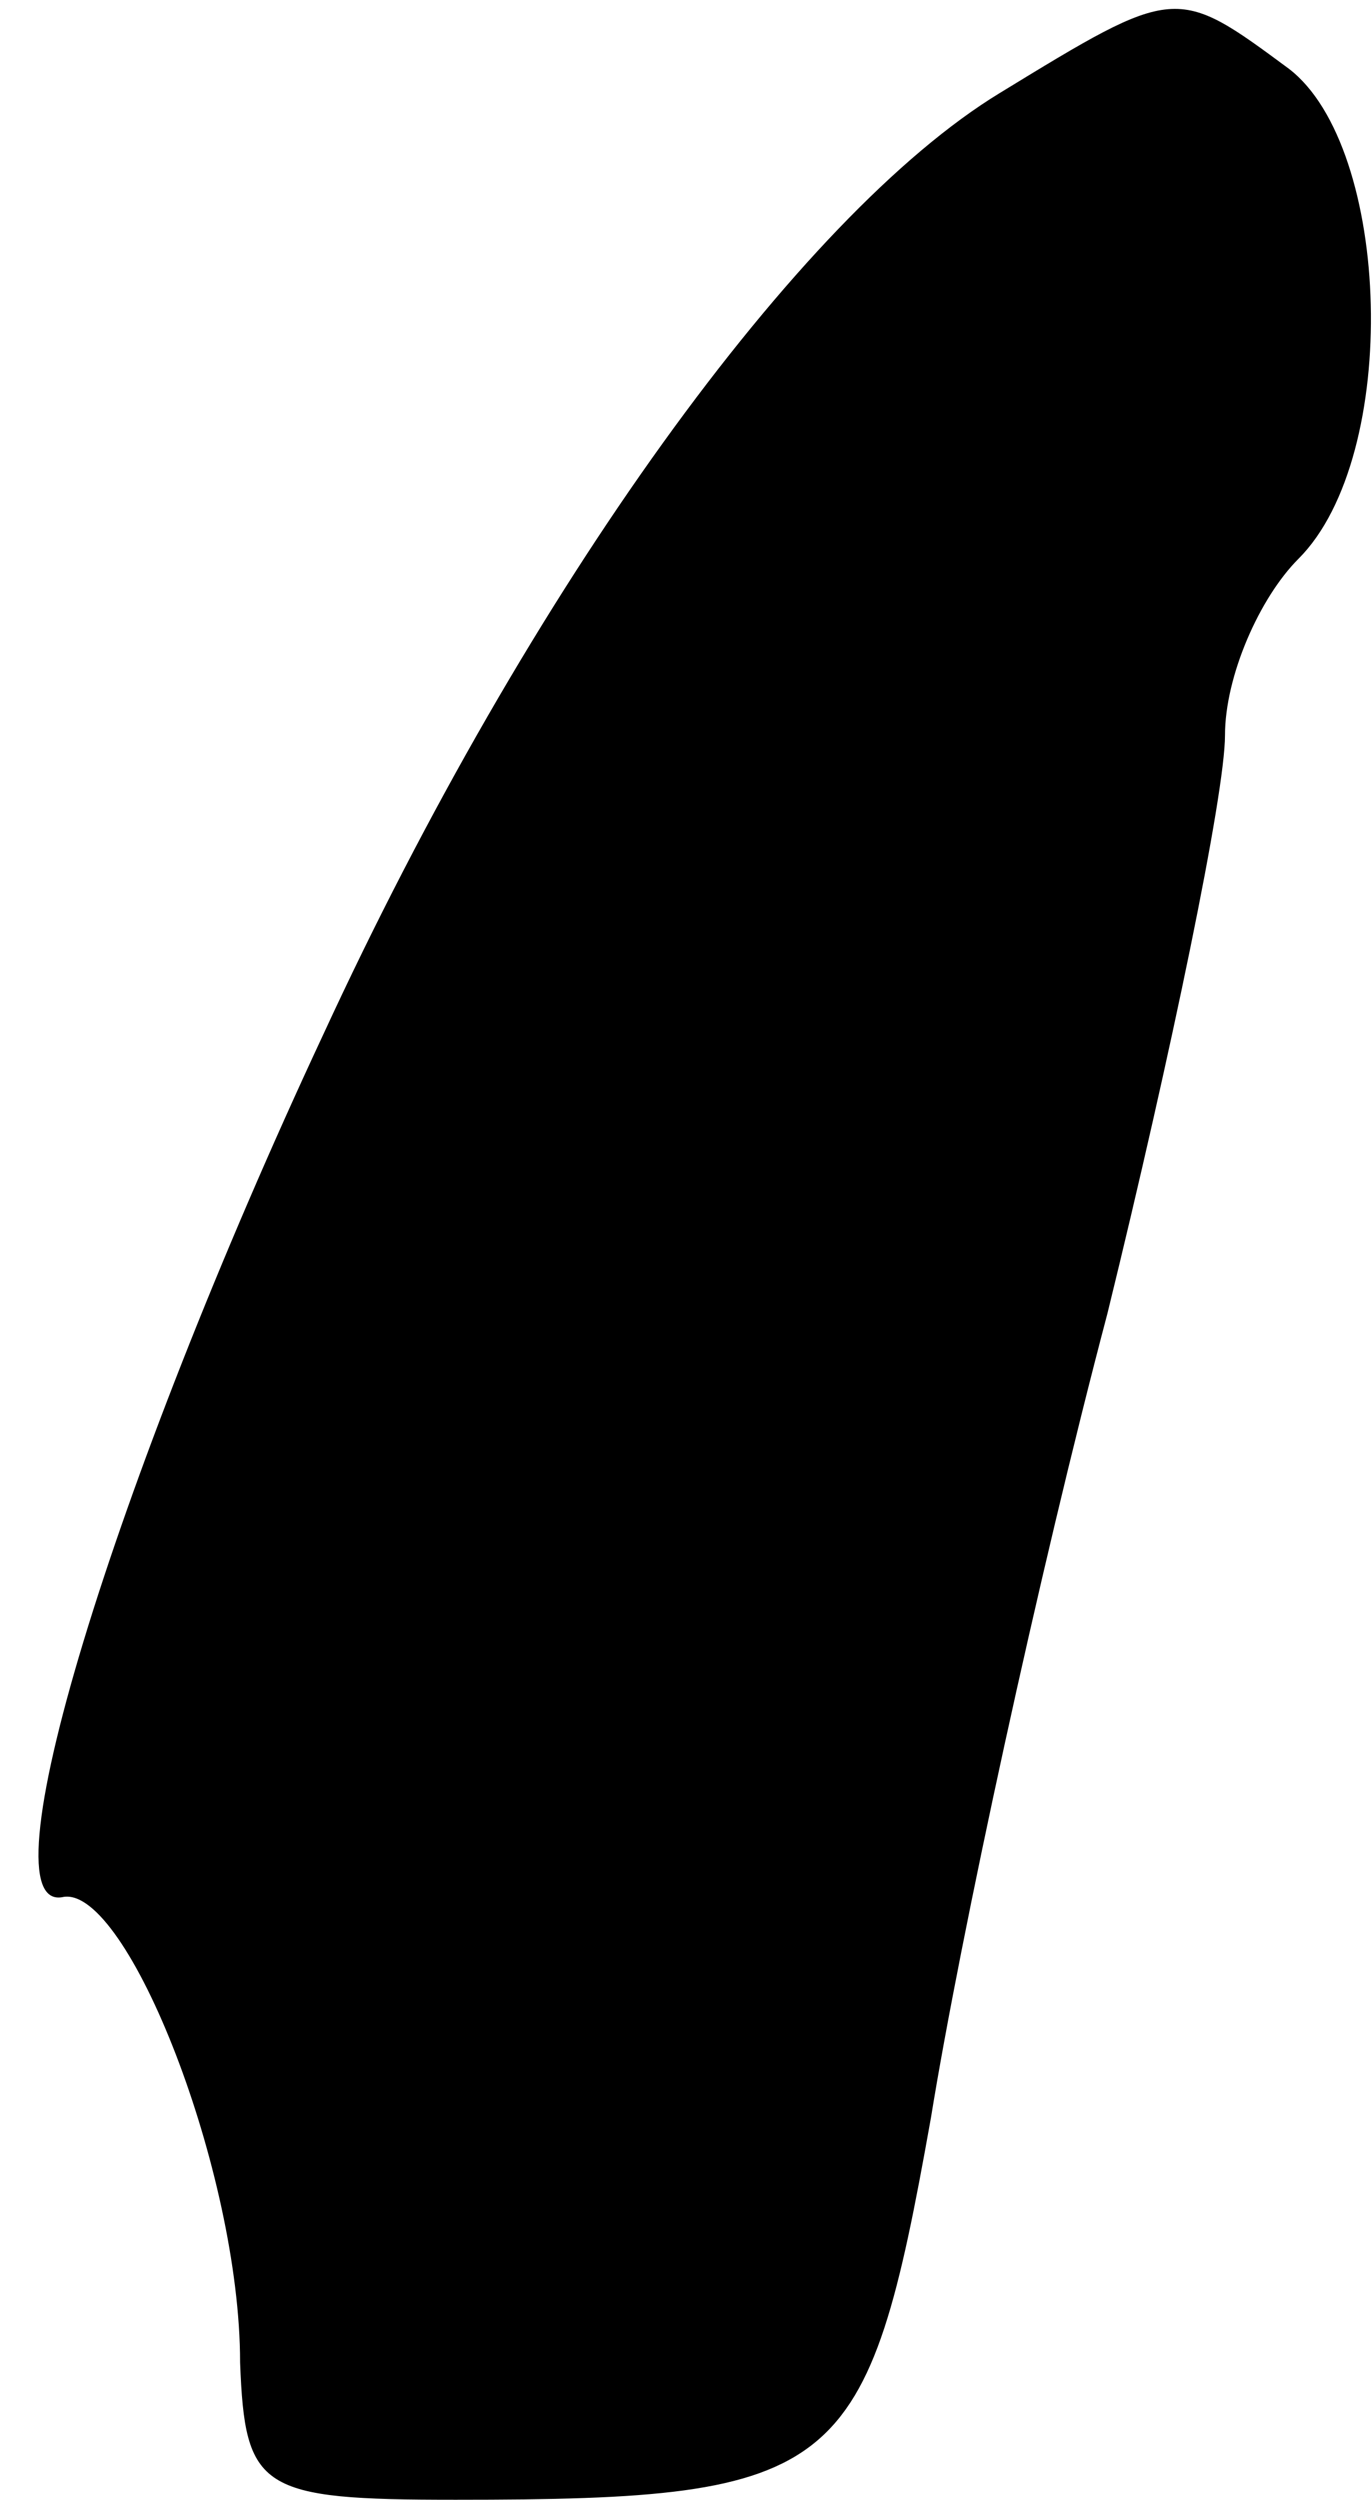 <?xml version="1.0" standalone="no"?>
<!DOCTYPE svg PUBLIC "-//W3C//DTD SVG 20010904//EN"
 "http://www.w3.org/TR/2001/REC-SVG-20010904/DTD/svg10.dtd">
<svg version="1.0" xmlns="http://www.w3.org/2000/svg"
 width="28pt" height="51pt" viewBox="0 0 28 51"
 preserveAspectRatio="xMidYMid meet">
<g transform="translate(0,51) scale(0.1,-0.1)"
fill="#000000" stroke="none">
<path fill="#000000" stroke="none" d="M204 491 c-41 -25 -96 -101 -138 -192
-43 -92 -70 -180 -53 -176 13 2 36 -56 36 -95 1 -26 4 -28 44 -28 79 0 84 5
97 78 6 37 22 111 36 164 13 53 24 106 24 118 0 12 7 28 15 36 21 21 19 84 -2
100 -23 17 -23 17 -59 -5z"/>
</g>
</svg>
